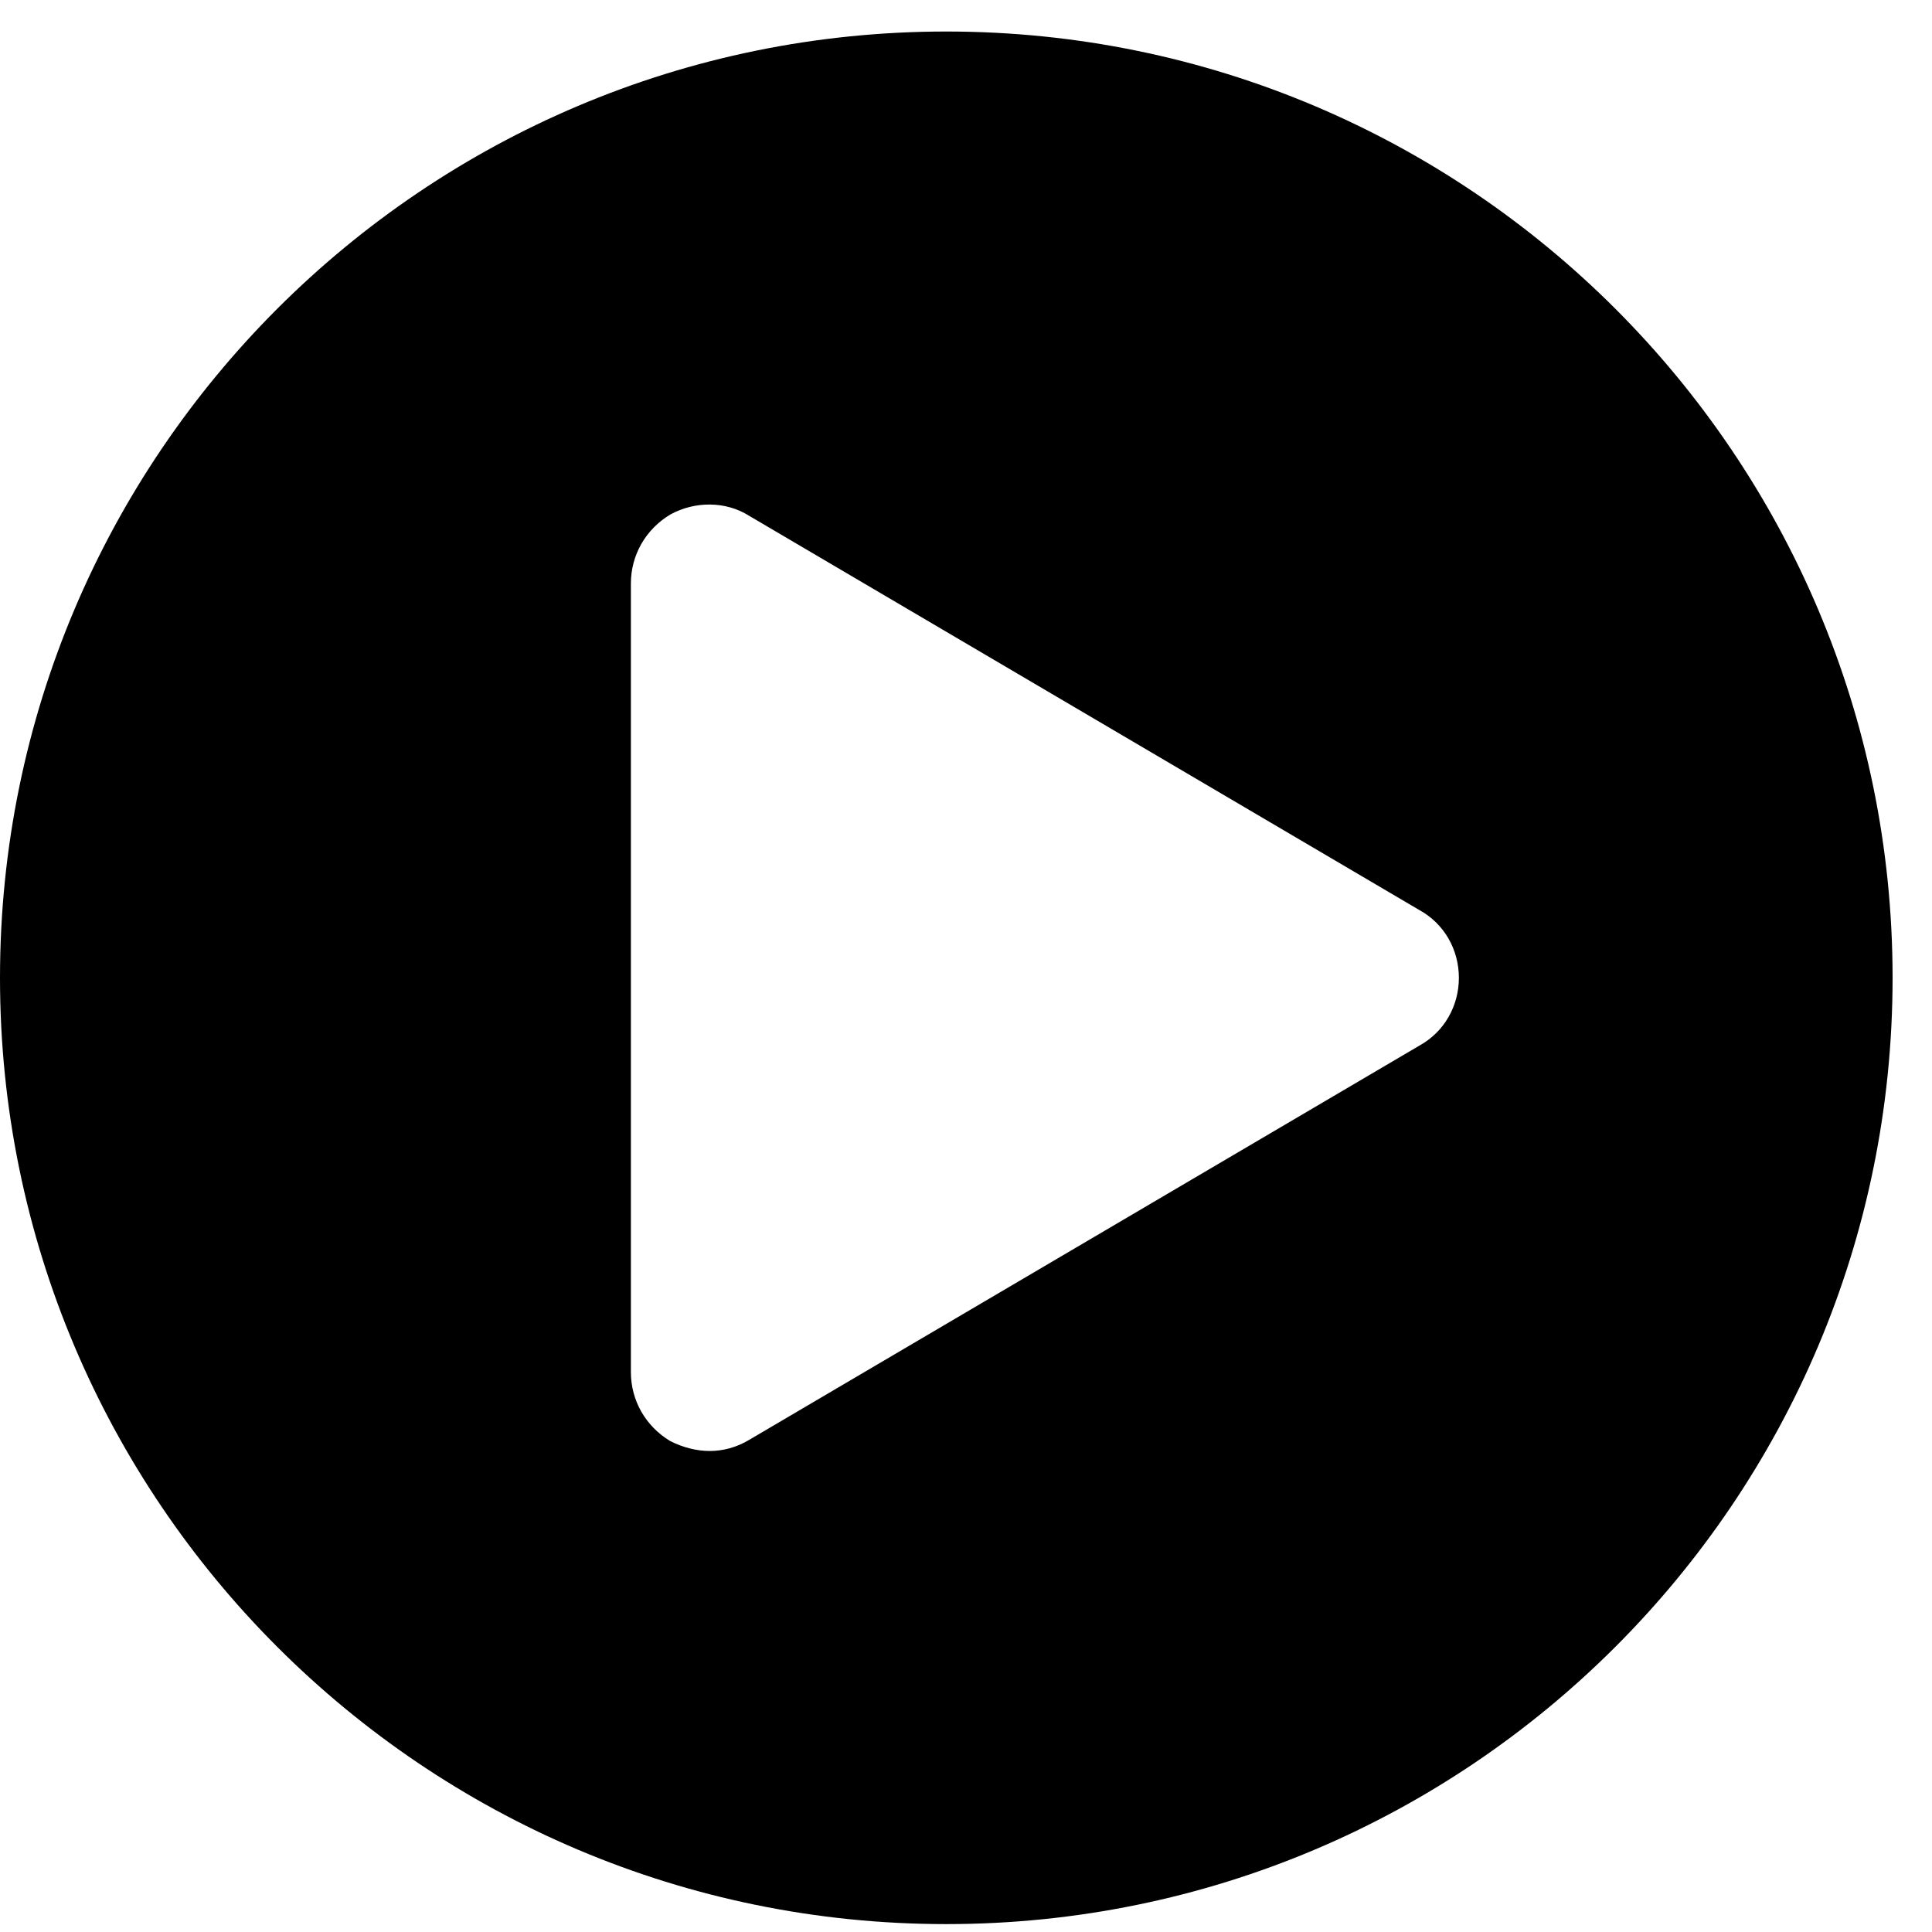 <?xml version="1.0" encoding="UTF-8"?>
<svg width="35px" height="35px" viewBox="0 0 35 35" version="1.1" xmlns="http://www.w3.org/2000/svg" xmlns:xlink="http://www.w3.org/1999/xlink">
    <g id="Visual-Player">
        <g id="Layout" transform="translate(-517, -96)">
            <g id="Control-bar" transform="translate(0, 90)">
                <g id="Player" transform="translate(377, 4)">
                    <path d="M157.143,2.571 C166.607,2.571 174.286,10.25 174.286,19.714 C174.286,29.179 166.607,36.857 157.143,36.857 C147.679,36.857 140,29.179 140,19.714 C140,10.25 147.679,2.571 157.143,2.571 Z M165.714,20.942 C166.161,20.696 166.429,20.228 166.429,19.714 C166.429,19.201 166.161,18.732 165.714,18.487 L153.571,11.344 C153.147,11.076 152.589,11.076 152.143,11.321 C151.696,11.589 151.429,12.058 151.429,12.571 L151.429,26.857 C151.429,27.371 151.696,27.839 152.143,28.107 C152.366,28.219 152.612,28.286 152.857,28.286 C153.103,28.286 153.348,28.219 153.571,28.085 L165.714,20.942 Z" class="play-path"></path>
                </g>
            </g>
        </g>
    </g>
</svg>
